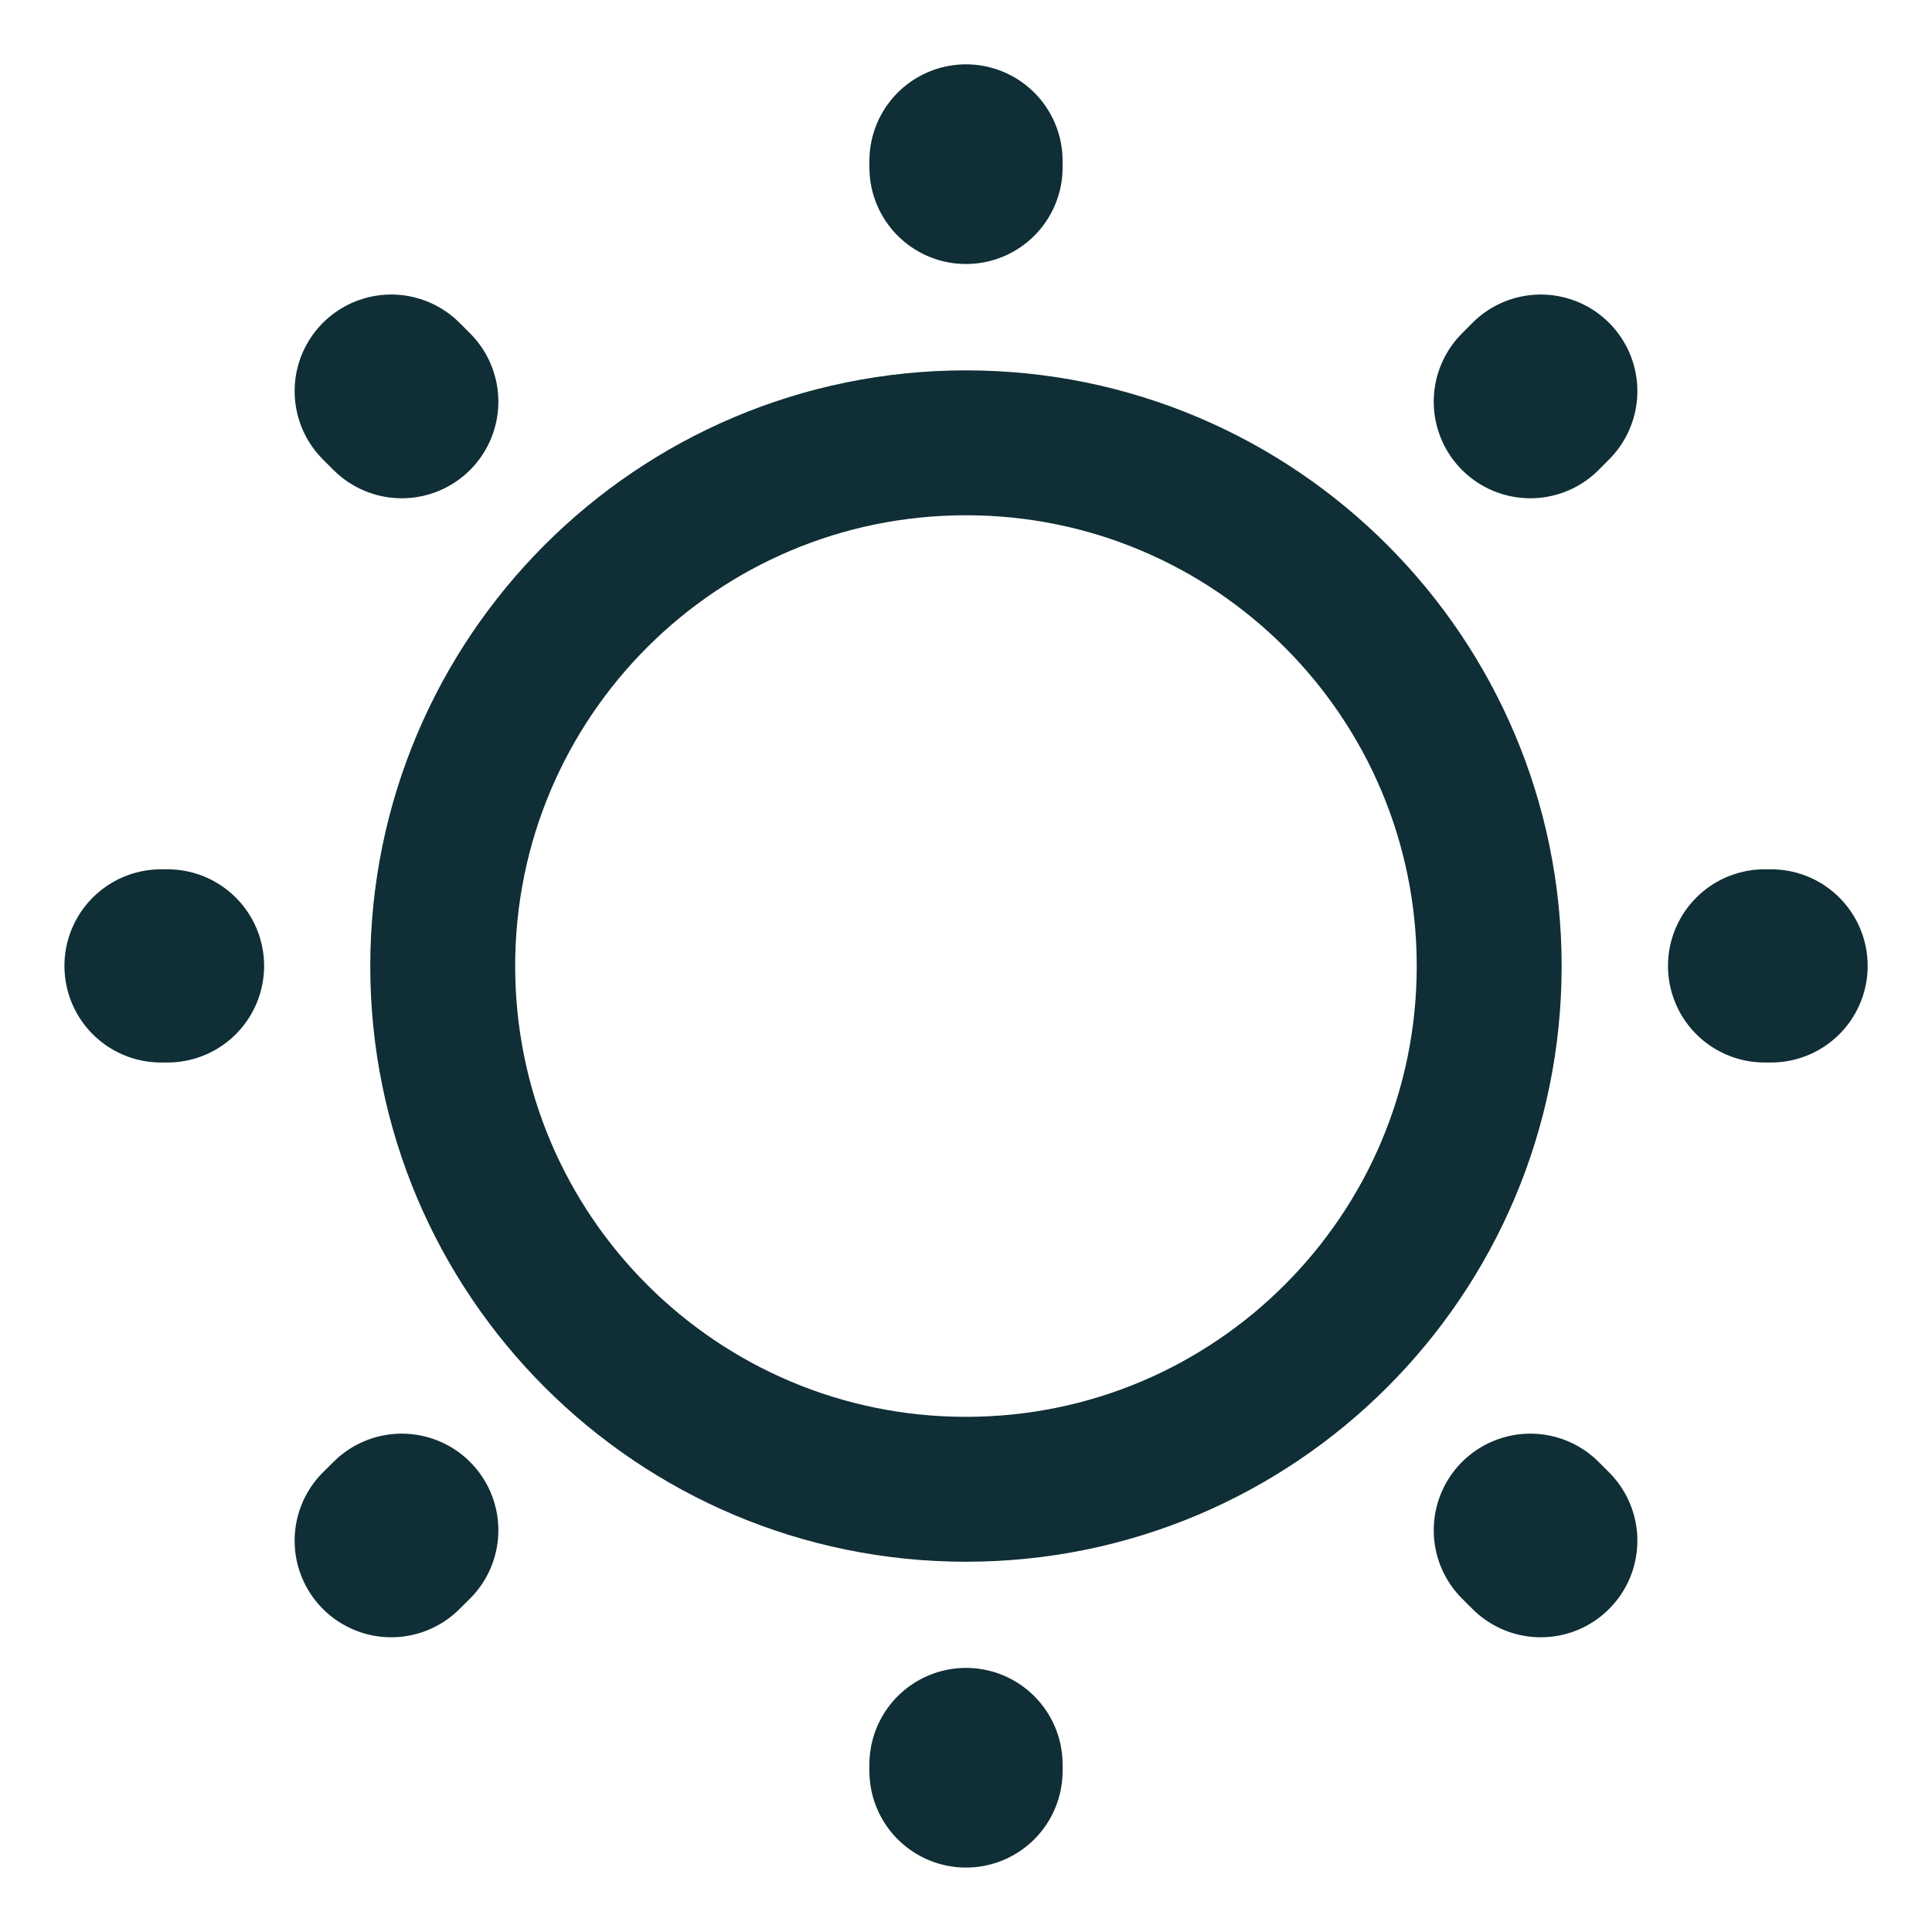 <svg width="20" height="20" viewBox="0 0 20 20" fill="none" xmlns="http://www.w3.org/2000/svg">
<path d="M10 15.417C12.991 15.417 15.416 12.992 15.416 10.001C15.416 7.009 12.991 4.584 10 4.584C7.008 4.584 4.583 7.009 4.583 10.001C4.583 12.992 7.008 15.417 10 15.417Z" stroke="#0F2E35" stroke-width="1.5" stroke-linecap="round" stroke-linejoin="round"/>
<path d="M15.95 15.949L15.842 15.841M15.842 4.158L15.95 4.049L15.842 4.158ZM4.05 15.949L4.159 15.841L4.05 15.949ZM10 1.733V1.666V1.733ZM10 18.333V18.266V18.333ZM1.734 9.999H1.667H1.734ZM18.334 9.999H18.267H18.334ZM4.159 4.158L4.05 4.049L4.159 4.158Z" stroke="#0F2E35" stroke-width="2" stroke-linecap="round" stroke-linejoin="round"/>
</svg>
